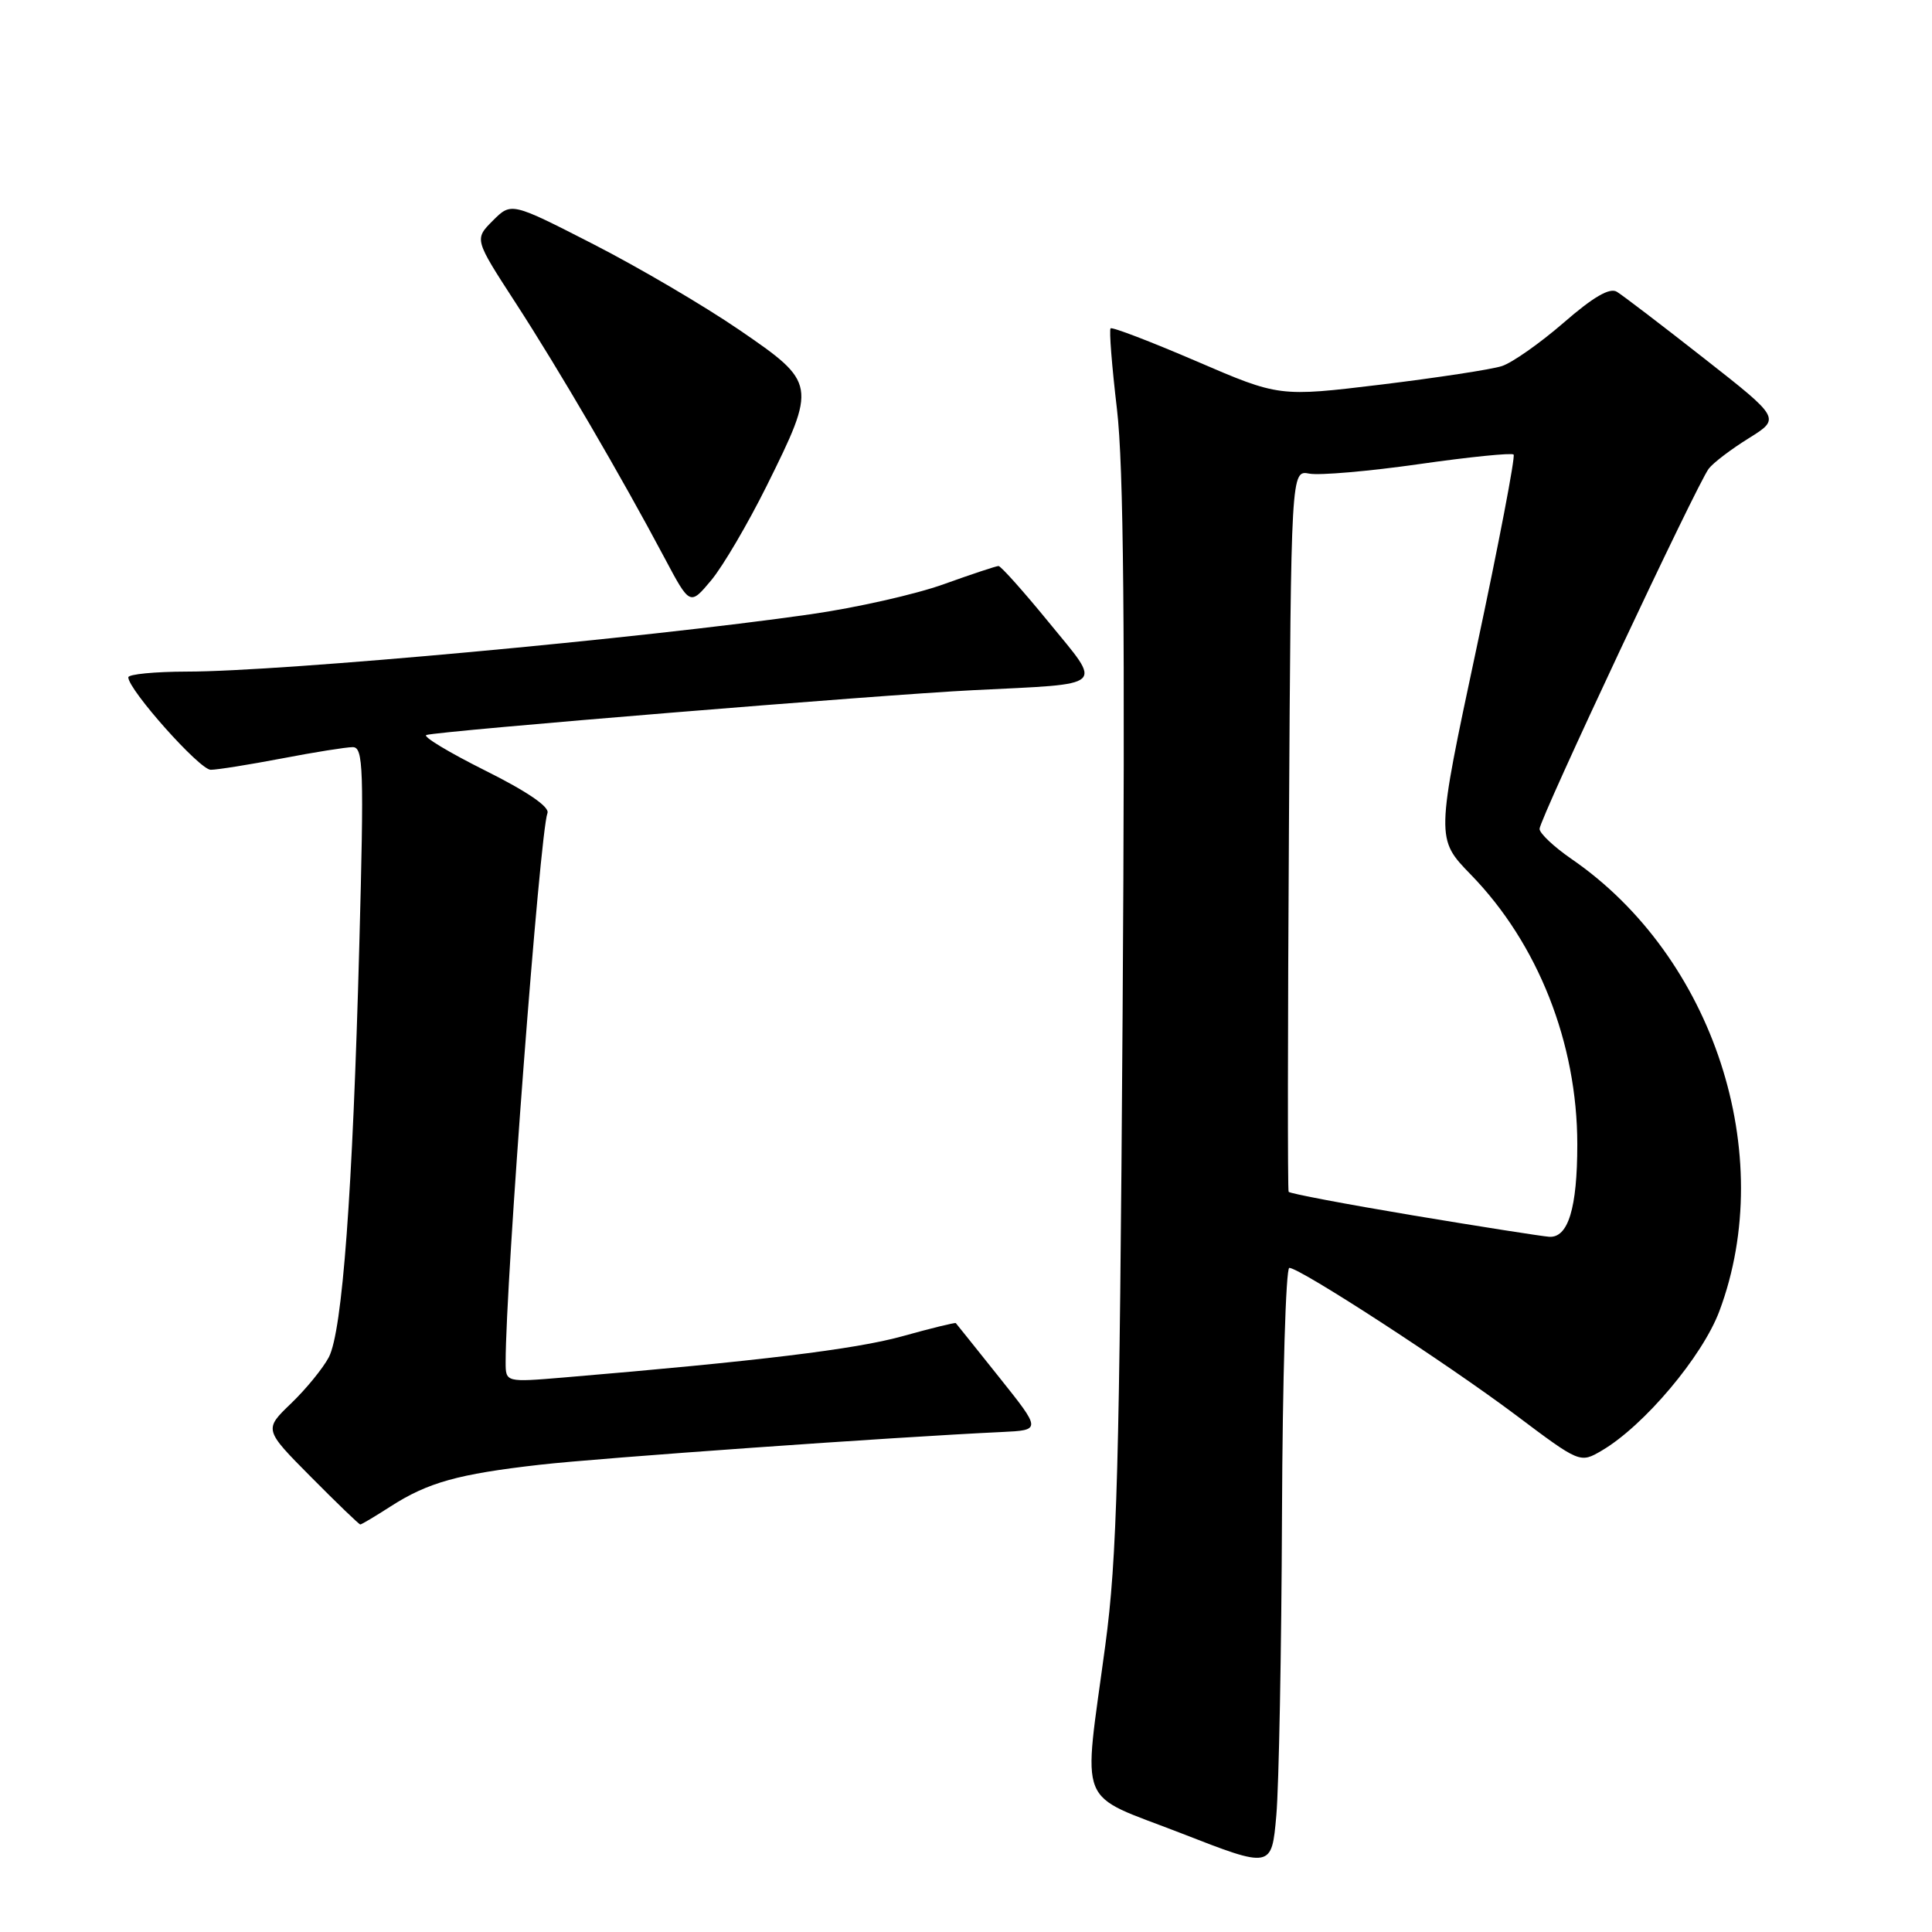 <?xml version="1.0" encoding="UTF-8" standalone="no"?>
<!DOCTYPE svg PUBLIC "-//W3C//DTD SVG 1.1//EN" "http://www.w3.org/Graphics/SVG/1.1/DTD/svg11.dtd" >
<svg xmlns="http://www.w3.org/2000/svg" xmlns:xlink="http://www.w3.org/1999/xlink" version="1.1" viewBox="0 0 256 256">
 <g >
 <path fill="currentColor"
d=" M 169.87 200.75 C 169.94 182.74 170.38 168.00 170.84 168.00 C 172.25 168.00 191.69 180.63 200.78 187.45 C 209.36 193.90 209.36 193.90 212.26 192.20 C 217.84 188.92 225.58 179.74 227.83 173.72 C 235.60 152.95 227.04 126.76 208.25 113.83 C 205.91 112.22 204.00 110.42 204.00 109.83 C 204.00 108.55 224.87 64.11 226.42 62.10 C 227.01 61.32 229.40 59.51 231.72 58.07 C 235.94 55.44 235.94 55.44 225.78 47.47 C 220.20 43.09 215.00 39.12 214.24 38.66 C 213.29 38.08 211.11 39.35 207.18 42.77 C 204.05 45.48 200.37 48.07 199.00 48.51 C 197.62 48.96 190.43 50.05 183.00 50.96 C 169.50 52.59 169.50 52.59 158.52 47.86 C 152.47 45.26 147.36 43.30 147.16 43.51 C 146.95 43.71 147.33 48.52 148.00 54.19 C 148.89 61.74 149.09 83.25 148.75 134.50 C 148.34 194.61 148.02 206.41 146.46 218.00 C 143.51 240.01 142.48 237.46 156.50 242.91 C 168.50 247.59 168.50 247.59 169.12 240.54 C 169.46 236.67 169.80 218.76 169.87 200.75 Z  M 51.77 199.60 C 56.71 196.43 60.70 195.32 71.50 194.09 C 79.46 193.18 118.57 190.41 132.74 189.75 C 137.99 189.50 137.99 189.50 132.40 182.50 C 129.33 178.65 126.74 175.42 126.65 175.32 C 126.55 175.22 123.33 176.01 119.49 177.08 C 113.31 178.79 100.41 180.36 74.75 182.52 C 67.00 183.17 67.00 183.17 67.00 180.48 C 67.00 169.86 71.53 110.38 72.54 107.74 C 72.86 106.93 69.87 104.88 64.27 102.09 C 59.45 99.68 55.95 97.57 56.50 97.39 C 58.16 96.86 116.67 92.06 129.00 91.45 C 146.86 90.56 146.13 91.22 138.98 82.47 C 135.62 78.36 132.62 75.00 132.31 75.00 C 132.00 75.00 128.73 76.09 125.05 77.41 C 121.37 78.74 113.44 80.53 107.43 81.39 C 85.12 84.59 37.29 88.99 24.75 88.99 C 20.49 89.00 17.00 89.34 17.00 89.75 C 17.02 91.41 26.45 102.00 27.92 102.00 C 28.79 102.00 33.03 101.32 37.34 100.50 C 41.65 99.67 45.88 99.00 46.74 99.00 C 48.15 99.00 48.24 101.78 47.61 125.25 C 46.73 158.03 45.37 176.39 43.57 179.84 C 42.80 181.30 40.55 184.06 38.57 185.96 C 34.97 189.42 34.97 189.42 41.21 195.71 C 44.64 199.17 47.58 202.00 47.74 202.00 C 47.91 202.00 49.72 200.92 51.77 199.60 Z  M 101.57 64.42 C 108.24 50.97 108.20 50.73 98.00 43.74 C 93.33 40.54 84.61 35.42 78.63 32.36 C 67.75 26.79 67.75 26.79 65.30 29.24 C 62.85 31.70 62.85 31.70 68.30 40.10 C 74.03 48.93 82.33 63.14 88.03 73.88 C 91.42 80.26 91.42 80.26 94.24 76.89 C 95.79 75.03 99.08 69.42 101.57 64.42 Z  M 187.25 161.05 C 178.31 159.55 170.89 158.15 170.75 157.92 C 170.61 157.69 170.63 136.08 170.79 109.90 C 171.07 62.29 171.07 62.29 173.50 62.76 C 174.84 63.01 181.37 62.45 188.02 61.50 C 194.67 60.55 200.31 59.98 200.56 60.23 C 200.81 60.48 198.60 72.04 195.64 85.91 C 190.26 111.13 190.26 111.13 194.90 115.90 C 203.79 125.03 209.00 138.23 209.00 151.64 C 209.00 160.09 207.79 164.05 205.27 163.88 C 204.30 163.81 196.19 162.54 187.25 161.05 Z "/>
</g>
</svg>